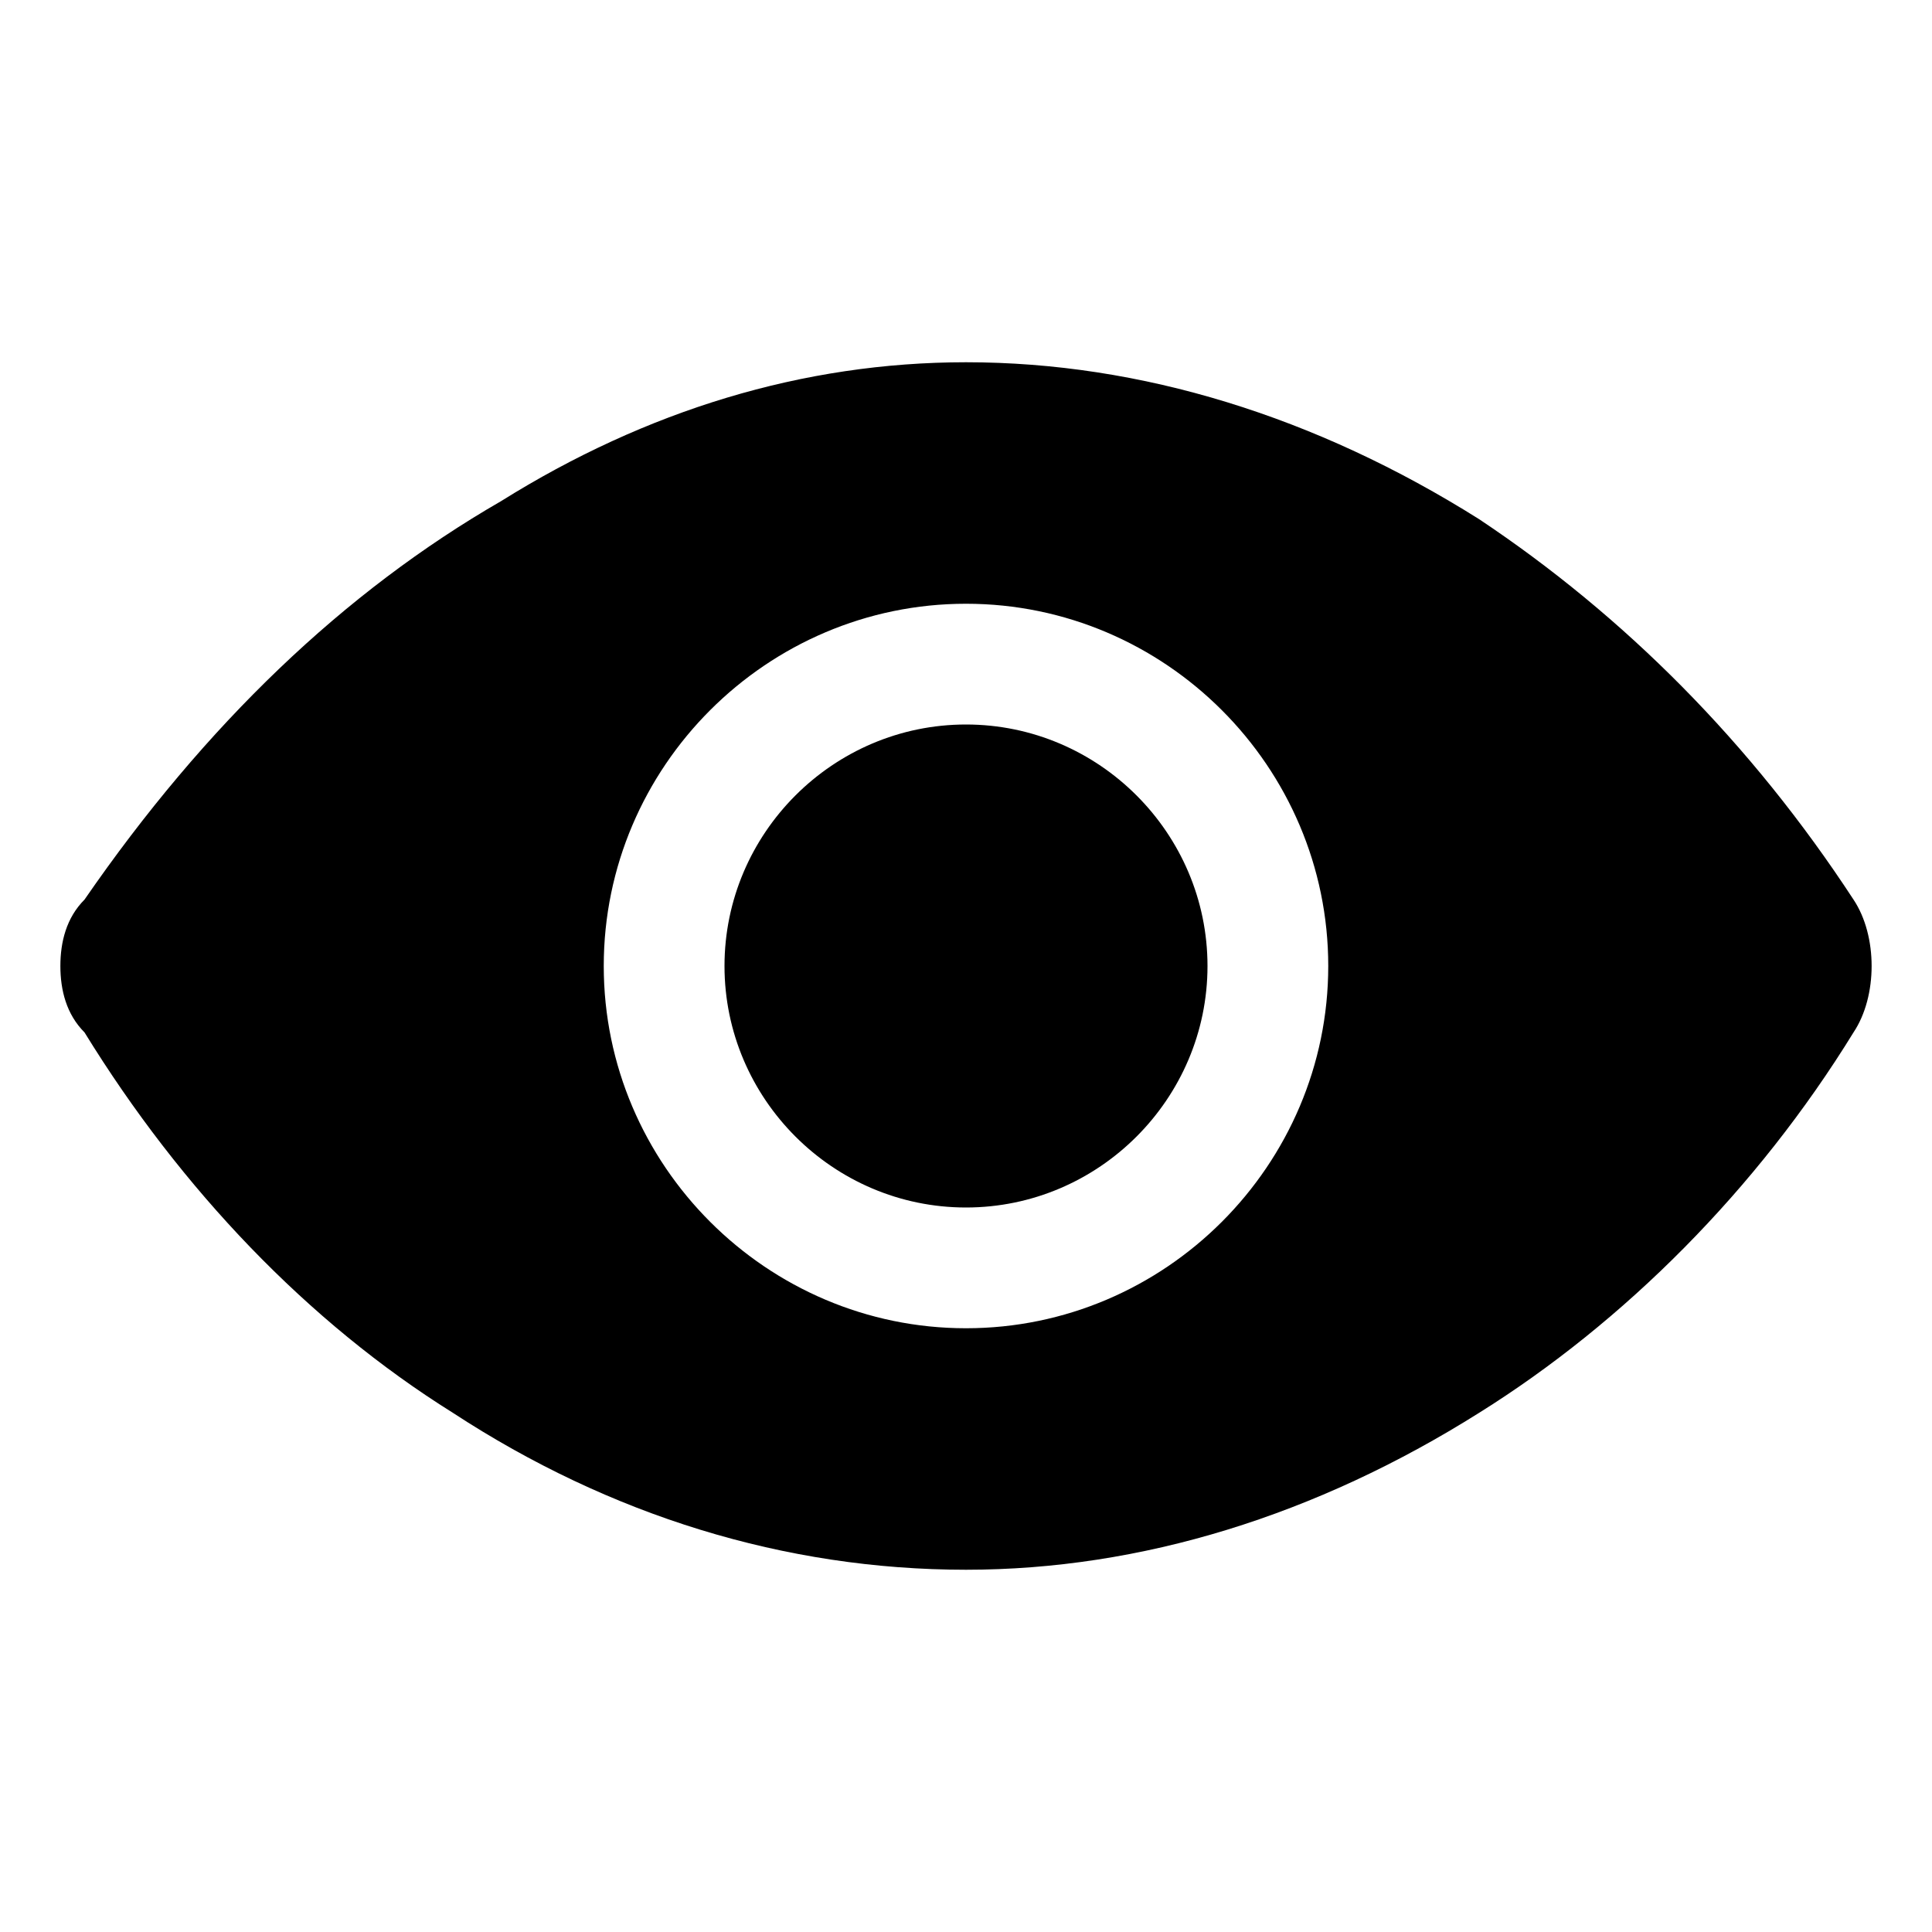 <svg version="1.1" xmlns="http://www.w3.org/2000/svg" width="32" height="32" viewBox="0 0 32 32">
<title>eye_view_filled</title>
<path d="M20 16c0 2.2-1.8 4-4 4s-4-1.8-4-4 1.8-4 4-4 4 1.8 4 4zM31 16c0 0.4-0.1 0.8-0.3 1.1-1.6 2.6-3.8 4.8-6.2 6.3-2.7 1.7-5.6 2.6-8.5 2.6-3 0-5.9-0.9-8.5-2.6-2.4-1.5-4.5-3.7-6.1-6.3-0.3-0.3-0.4-0.7-0.4-1.1s0.1-0.8 0.4-1.1c2-2.9 4.3-5.1 6.9-6.6 2.4-1.5 5-2.3 7.7-2.3 2.9 0 5.8 0.9 8.5 2.6 2.4 1.6 4.5 3.7 6.2 6.3 0.2 0.3 0.3 0.7 0.3 1.1zM22 16c0-3.3-2.7-6-6-6s-6 2.7-6 6 2.7 6 6 6c3.3 0 6-2.7 6-6zM1.3 17.1c0 0 0 0 0 0s0 0 0 0v0zM30.7 14.9v0c0 0 0 0 0 0s0 0 0 0v0z"></path>
</svg>
